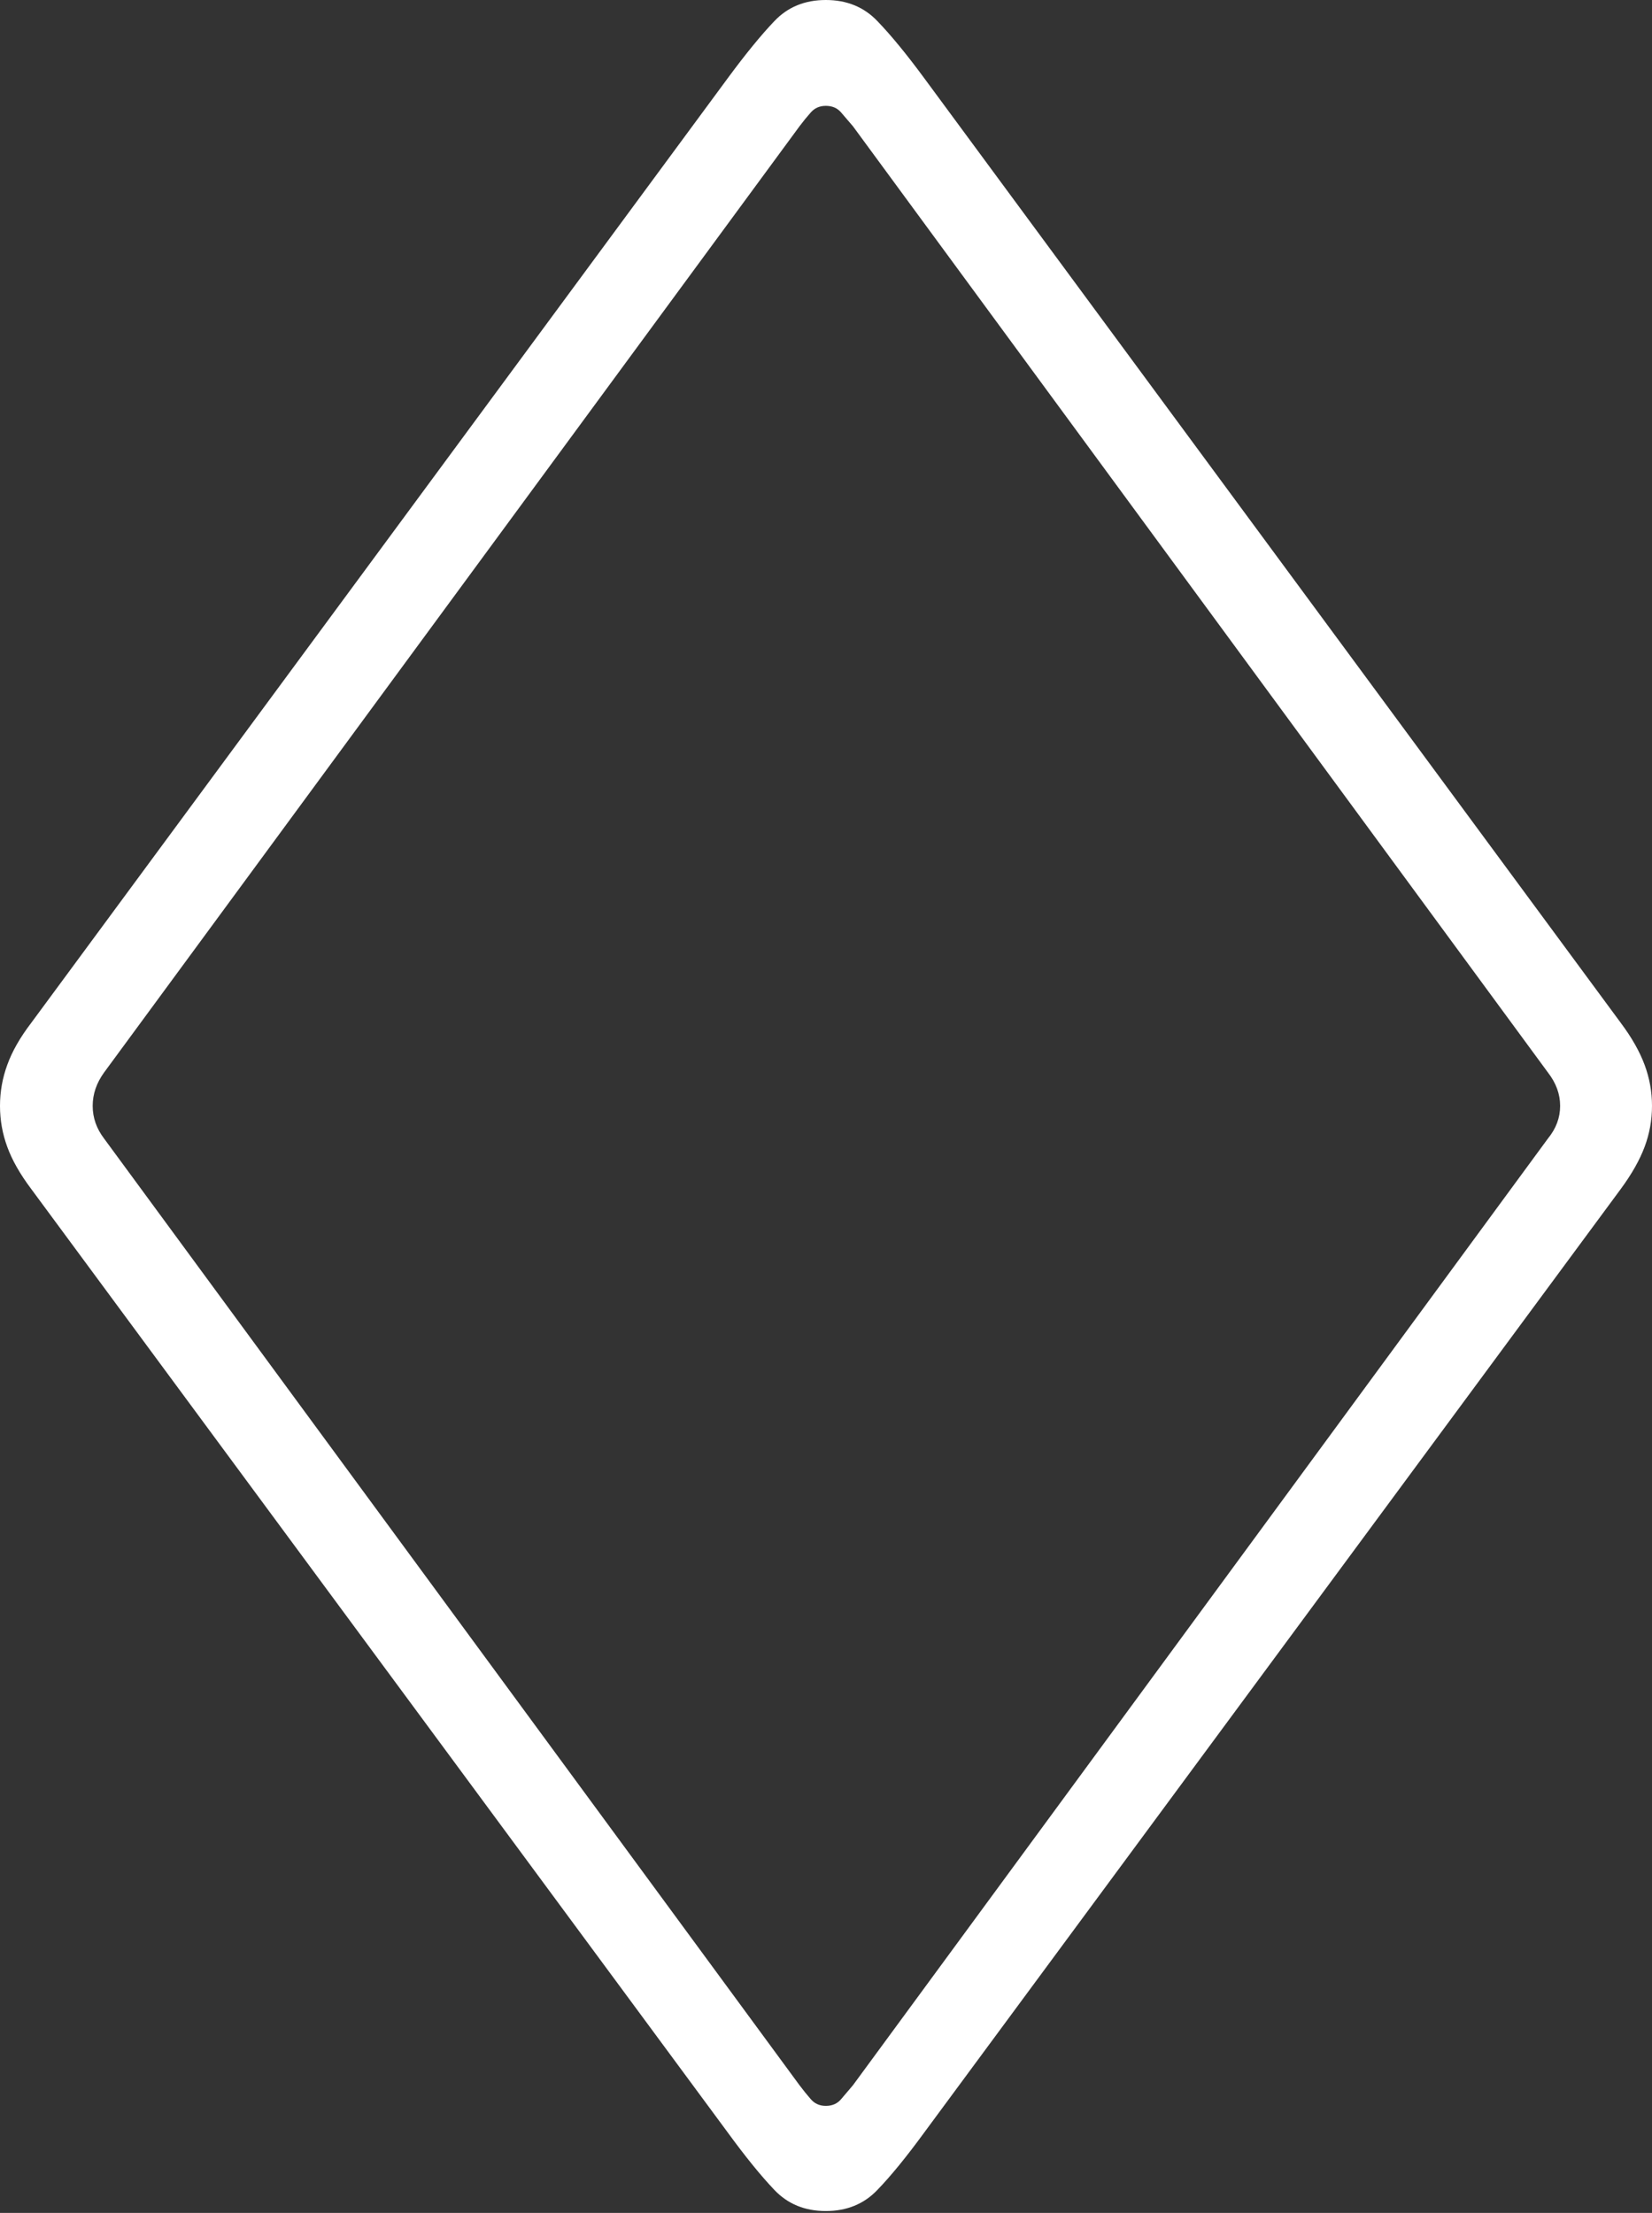 <?xml version="1.0" encoding="UTF-8"?>
<!--Generator: Apple Native CoreSVG 175-->
<!DOCTYPE svg
PUBLIC "-//W3C//DTD SVG 1.1//EN"
       "http://www.w3.org/Graphics/SVG/1.1/DTD/svg11.dtd">
<svg version="1.1" xmlns="http://www.w3.org/2000/svg" xmlns:xlink="http://www.w3.org/1999/xlink" width="14.045" height="18.814">
 <rect width="100%" height="100%" fill="#333333" stroke="none"/>
 <g>
  <rect height="18.814" opacity="0" width="14.045" x="0" y="0"/>
  <path d="M7.021 18.798Q7.288 18.798 7.459 18.619Q7.631 18.441 7.858 18.13L13.78 10.108Q13.919 9.919 13.982 9.751Q14.045 9.583 14.045 9.402Q14.045 9.222 13.982 9.053Q13.919 8.883 13.78 8.697L7.858 0.665Q7.631 0.357 7.459 0.179Q7.288 0 7.021 0Q6.754 0 6.584 0.179Q6.414 0.357 6.187 0.665L0.265 8.697Q0.123 8.883 0.062 9.053Q0 9.222 0 9.402Q0 9.583 0.062 9.751Q0.123 9.919 0.265 10.108L6.187 18.13Q6.414 18.441 6.584 18.619Q6.754 18.798 7.021 18.798ZM7.021 17.904Q6.943 17.904 6.894 17.848Q6.845 17.792 6.797 17.728L0.885 9.68Q0.788 9.553 0.788 9.402Q0.788 9.252 0.885 9.118L6.797 1.074Q6.845 1.01 6.894 0.955Q6.943 0.9 7.021 0.9Q7.102 0.9 7.15 0.955Q7.198 1.01 7.252 1.074L13.16 9.118Q13.264 9.252 13.264 9.402Q13.264 9.553 13.16 9.68L7.252 17.728Q7.198 17.792 7.15 17.848Q7.102 17.904 7.021 17.904Z" fill="#ffffff"/>
 </g>
</svg>
